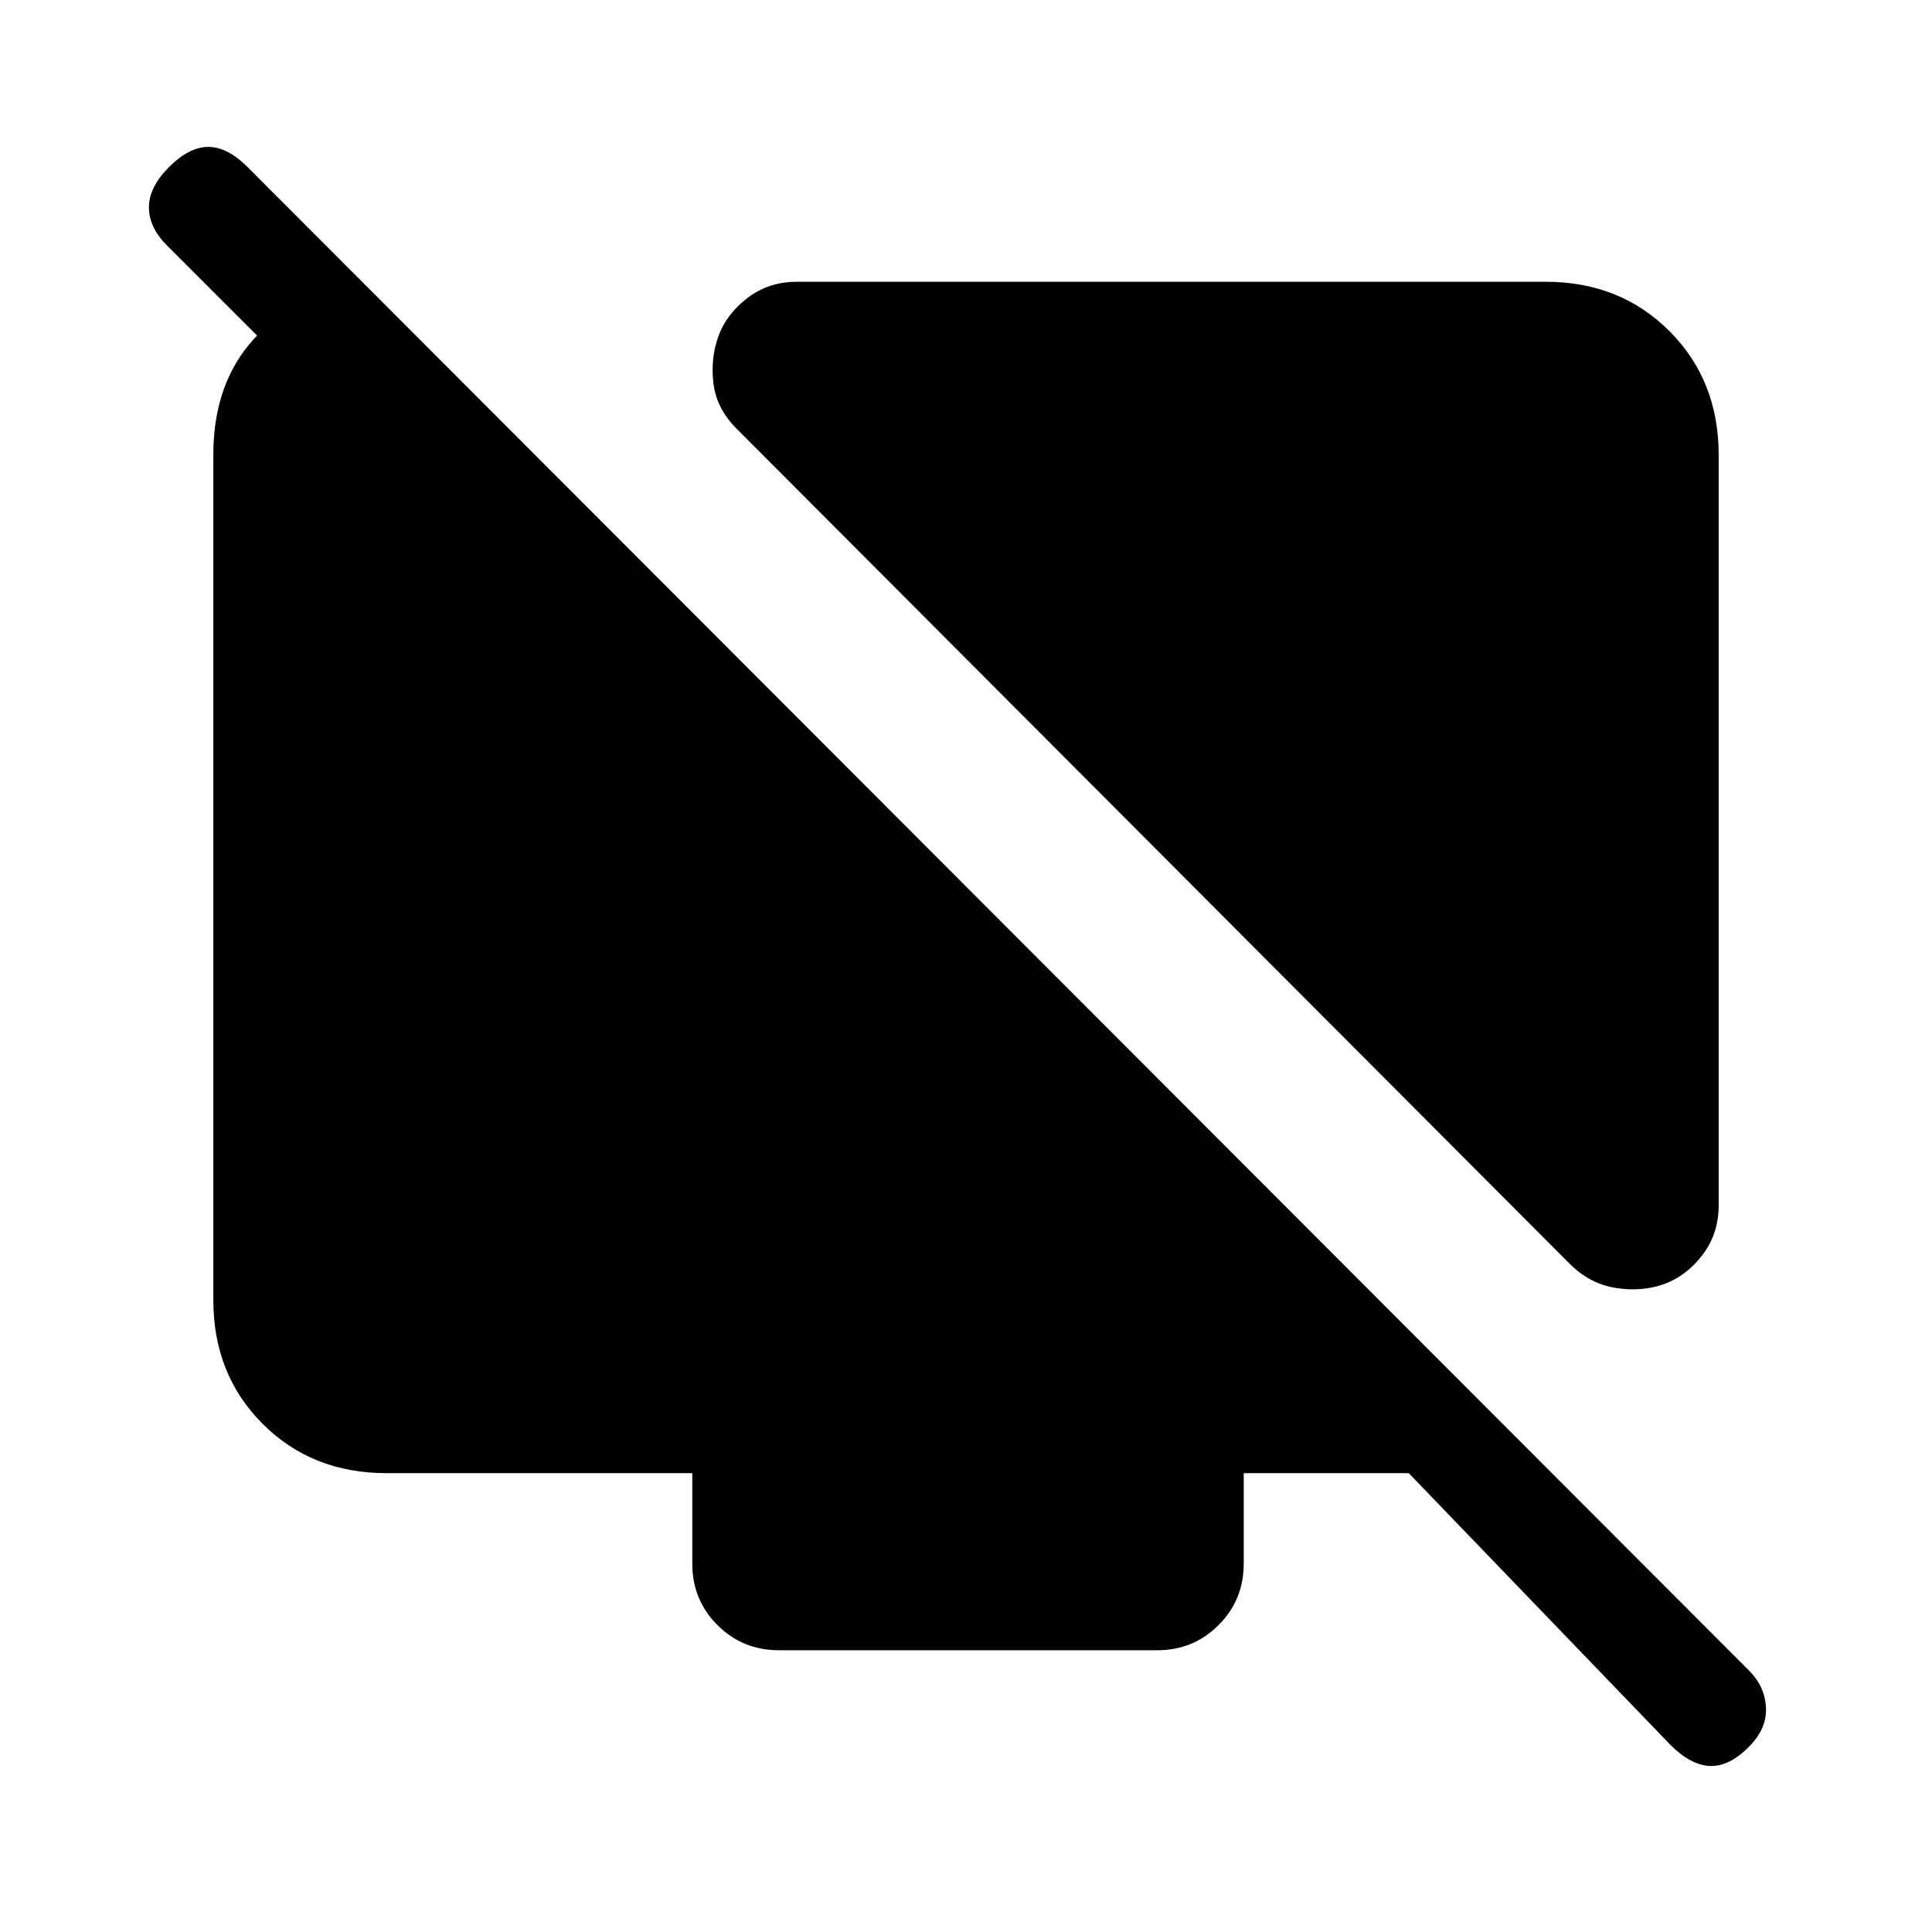 <svg xmlns="http://www.w3.org/2000/svg" height="24" viewBox="0 -960 960 960" width="24"><path d="M854-734v373q0 14-8 24.5T827-322q-11 4-24 2t-23-12L366-747q-10-10-11.5-22.5T357-793q4-11 14.5-19t24.5-8h372q37 0 61.5 24.5T854-734Zm-667-76v76L83-838q-9-9-9-19t10-20q10-10 19.5-10t19.5 10l746 747q8 8 8.5 18.5T869-92q-10 10-19.5 9.5T830-93L700-228h-82v45q0 18-12.5 30.5T575-140H387q-18 0-30.5-12.5T344-183v-45H192q-37 0-61.5-24.5T106-314v-420q0-33 17.5-54.5T167-810h20Z"/></svg>